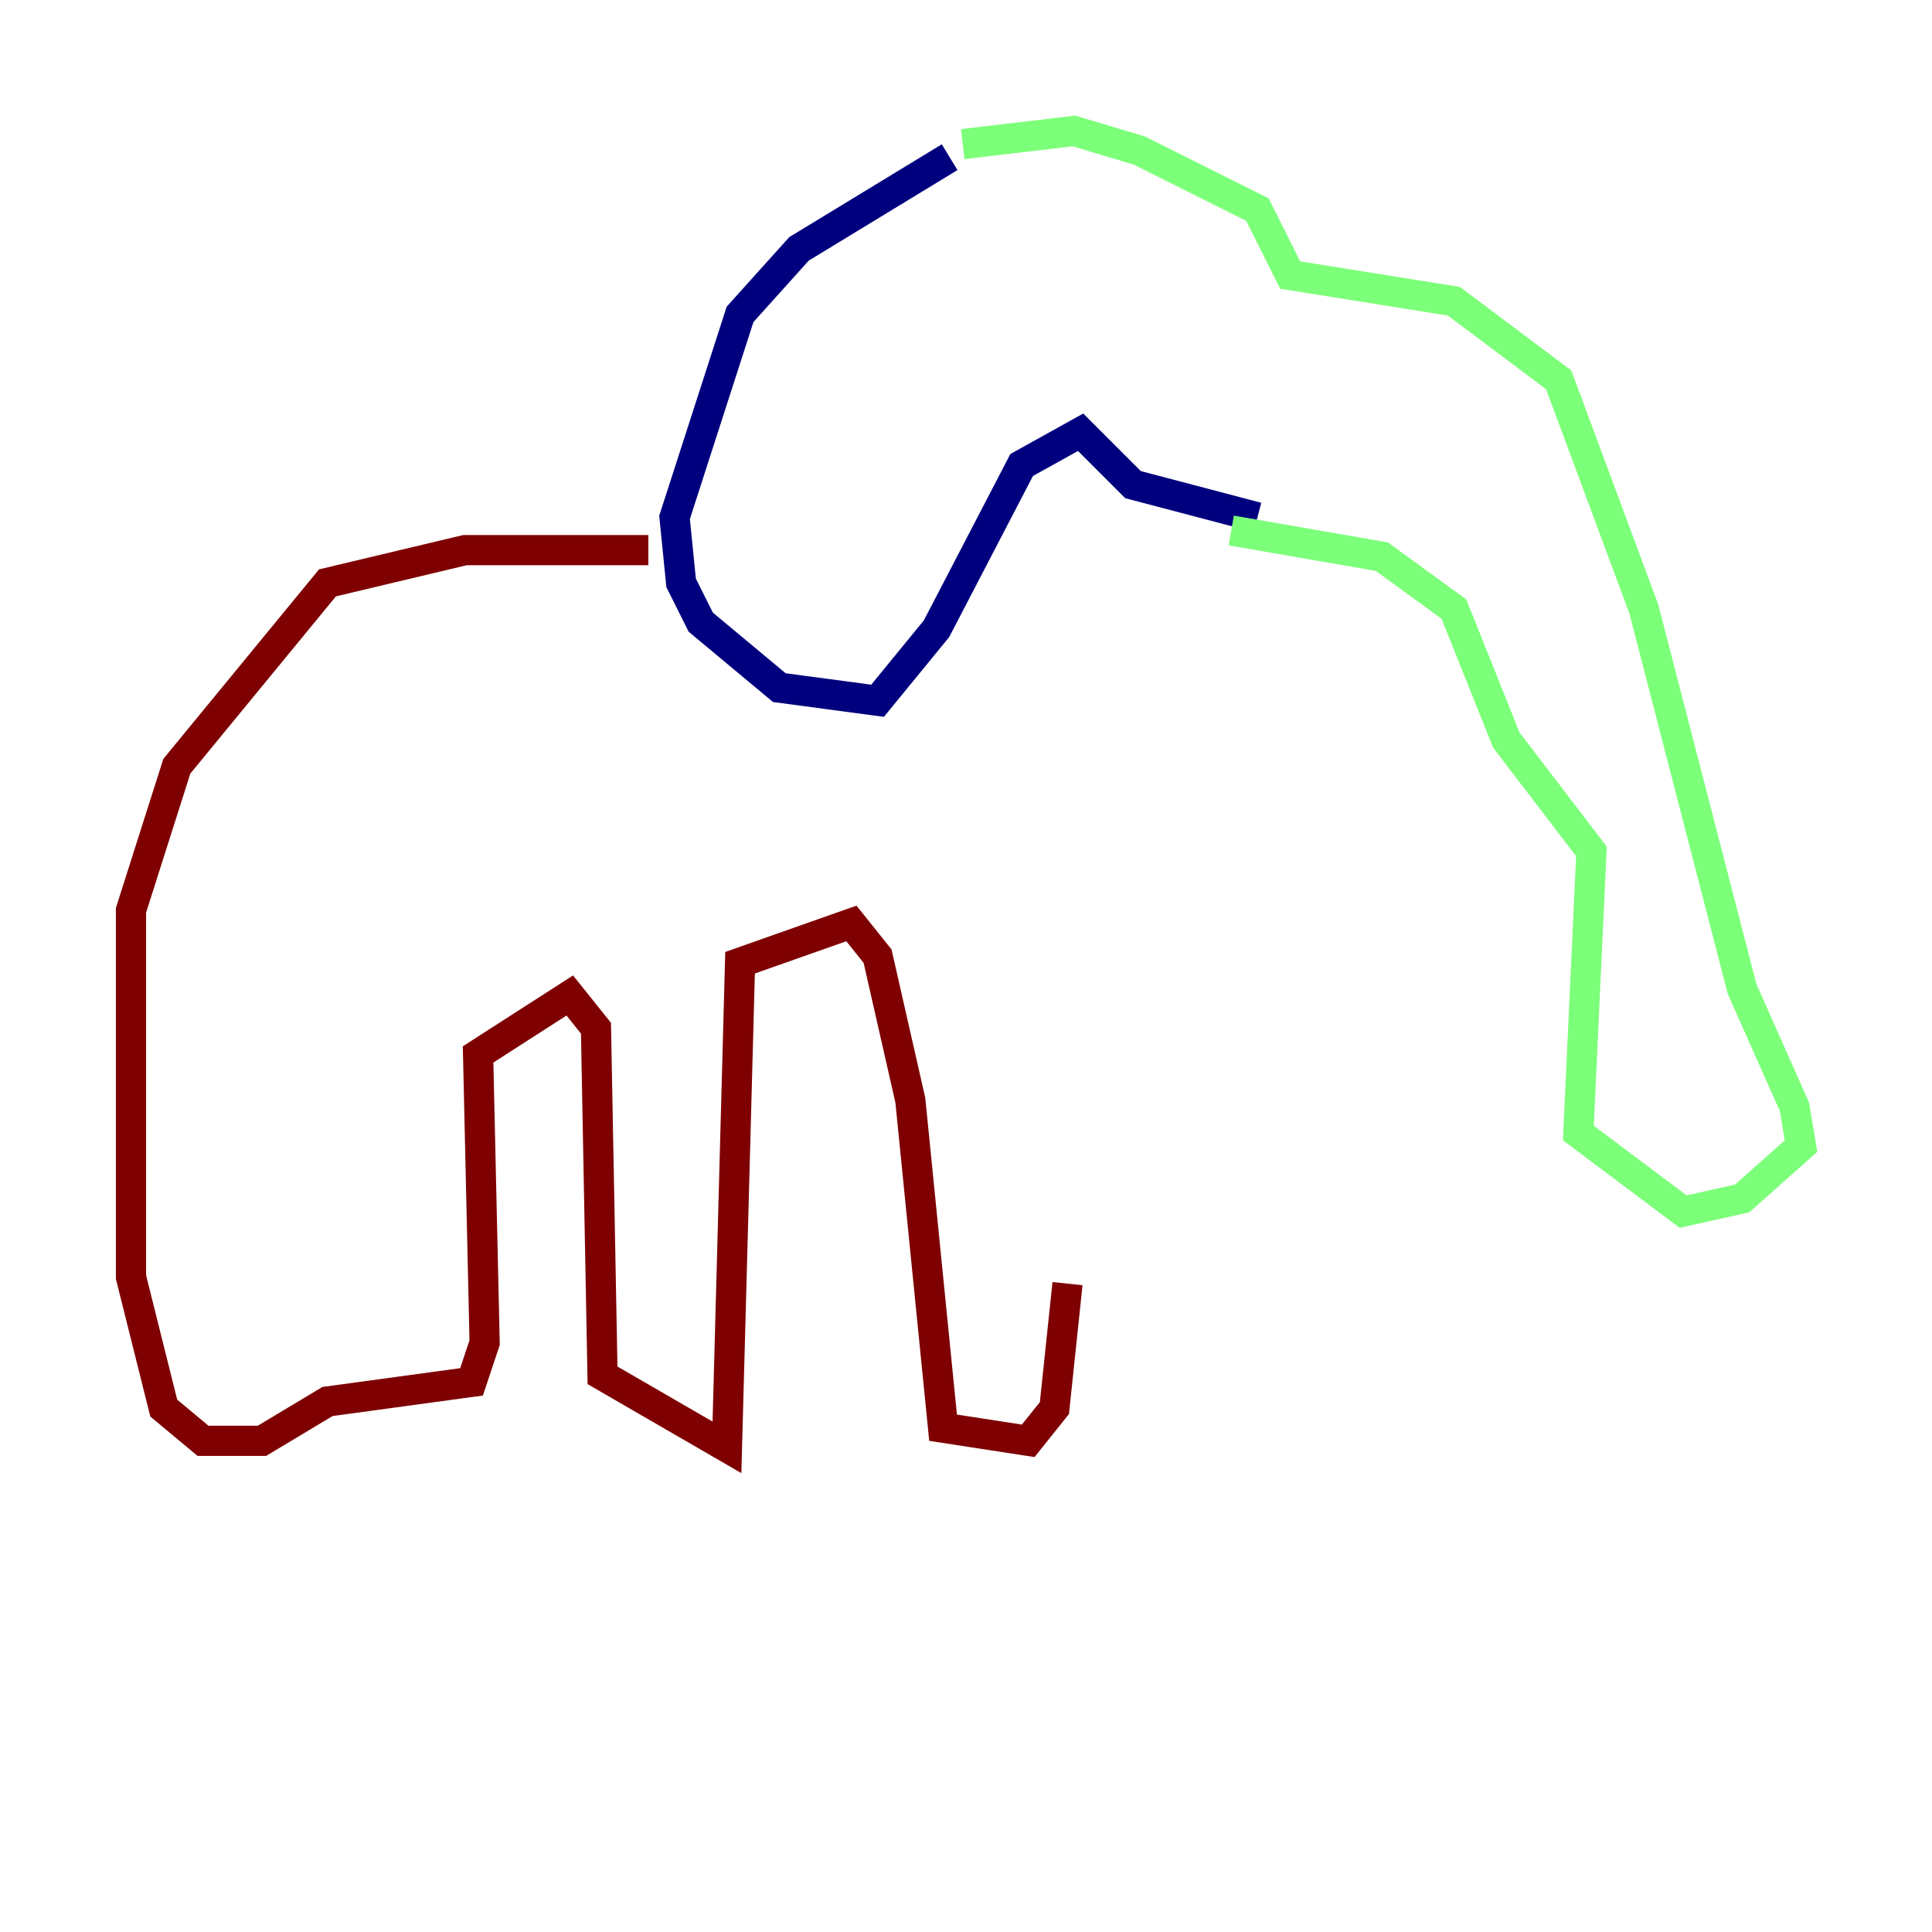 <?xml version="1.0" encoding="utf-8" ?>
<svg baseProfile="tiny" height="128" version="1.2" viewBox="0,0,128,128" width="128" xmlns="http://www.w3.org/2000/svg" xmlns:ev="http://www.w3.org/2001/xml-events" xmlns:xlink="http://www.w3.org/1999/xlink"><defs /><polyline fill="none" points="62.915,10.414 52.936,16.488 49.031,20.827 44.691,34.278 45.125,38.617 46.427,41.22 51.634,45.559 58.142,46.427 62.047,41.654 67.688,30.807 71.593,28.637 75.064,32.108 83.308,34.278" stroke="#00007f" stroke-width="2" /><polyline fill="none" points="63.783,9.546 71.159,8.678 75.498,9.98 83.308,13.885 85.478,18.224 96.325,19.959 103.268,25.166 108.909,40.352 115.417,65.519 118.888,73.329 119.322,75.932 115.417,79.403 111.512,80.271 104.57,75.064 105.437,56.407 99.797,49.031 96.325,40.352 91.552,36.881 81.573,35.146" stroke="#7cff79" stroke-width="2" /><polyline fill="none" points="42.956,36.447 30.807,36.447 21.695,38.617 11.715,50.766 8.678,60.312 8.678,84.61 10.848,93.288 13.451,95.458 17.356,95.458 21.695,92.854 31.241,91.552 32.108,88.949 31.675,69.858 37.749,65.953 39.485,68.122 39.919,91.119 48.163,95.891 49.031,63.783 56.407,61.18 58.142,63.349 60.312,72.895 62.481,94.59 68.122,95.458 69.858,93.288 70.725,85.044" stroke="#7f0000" stroke-width="2" /></svg>